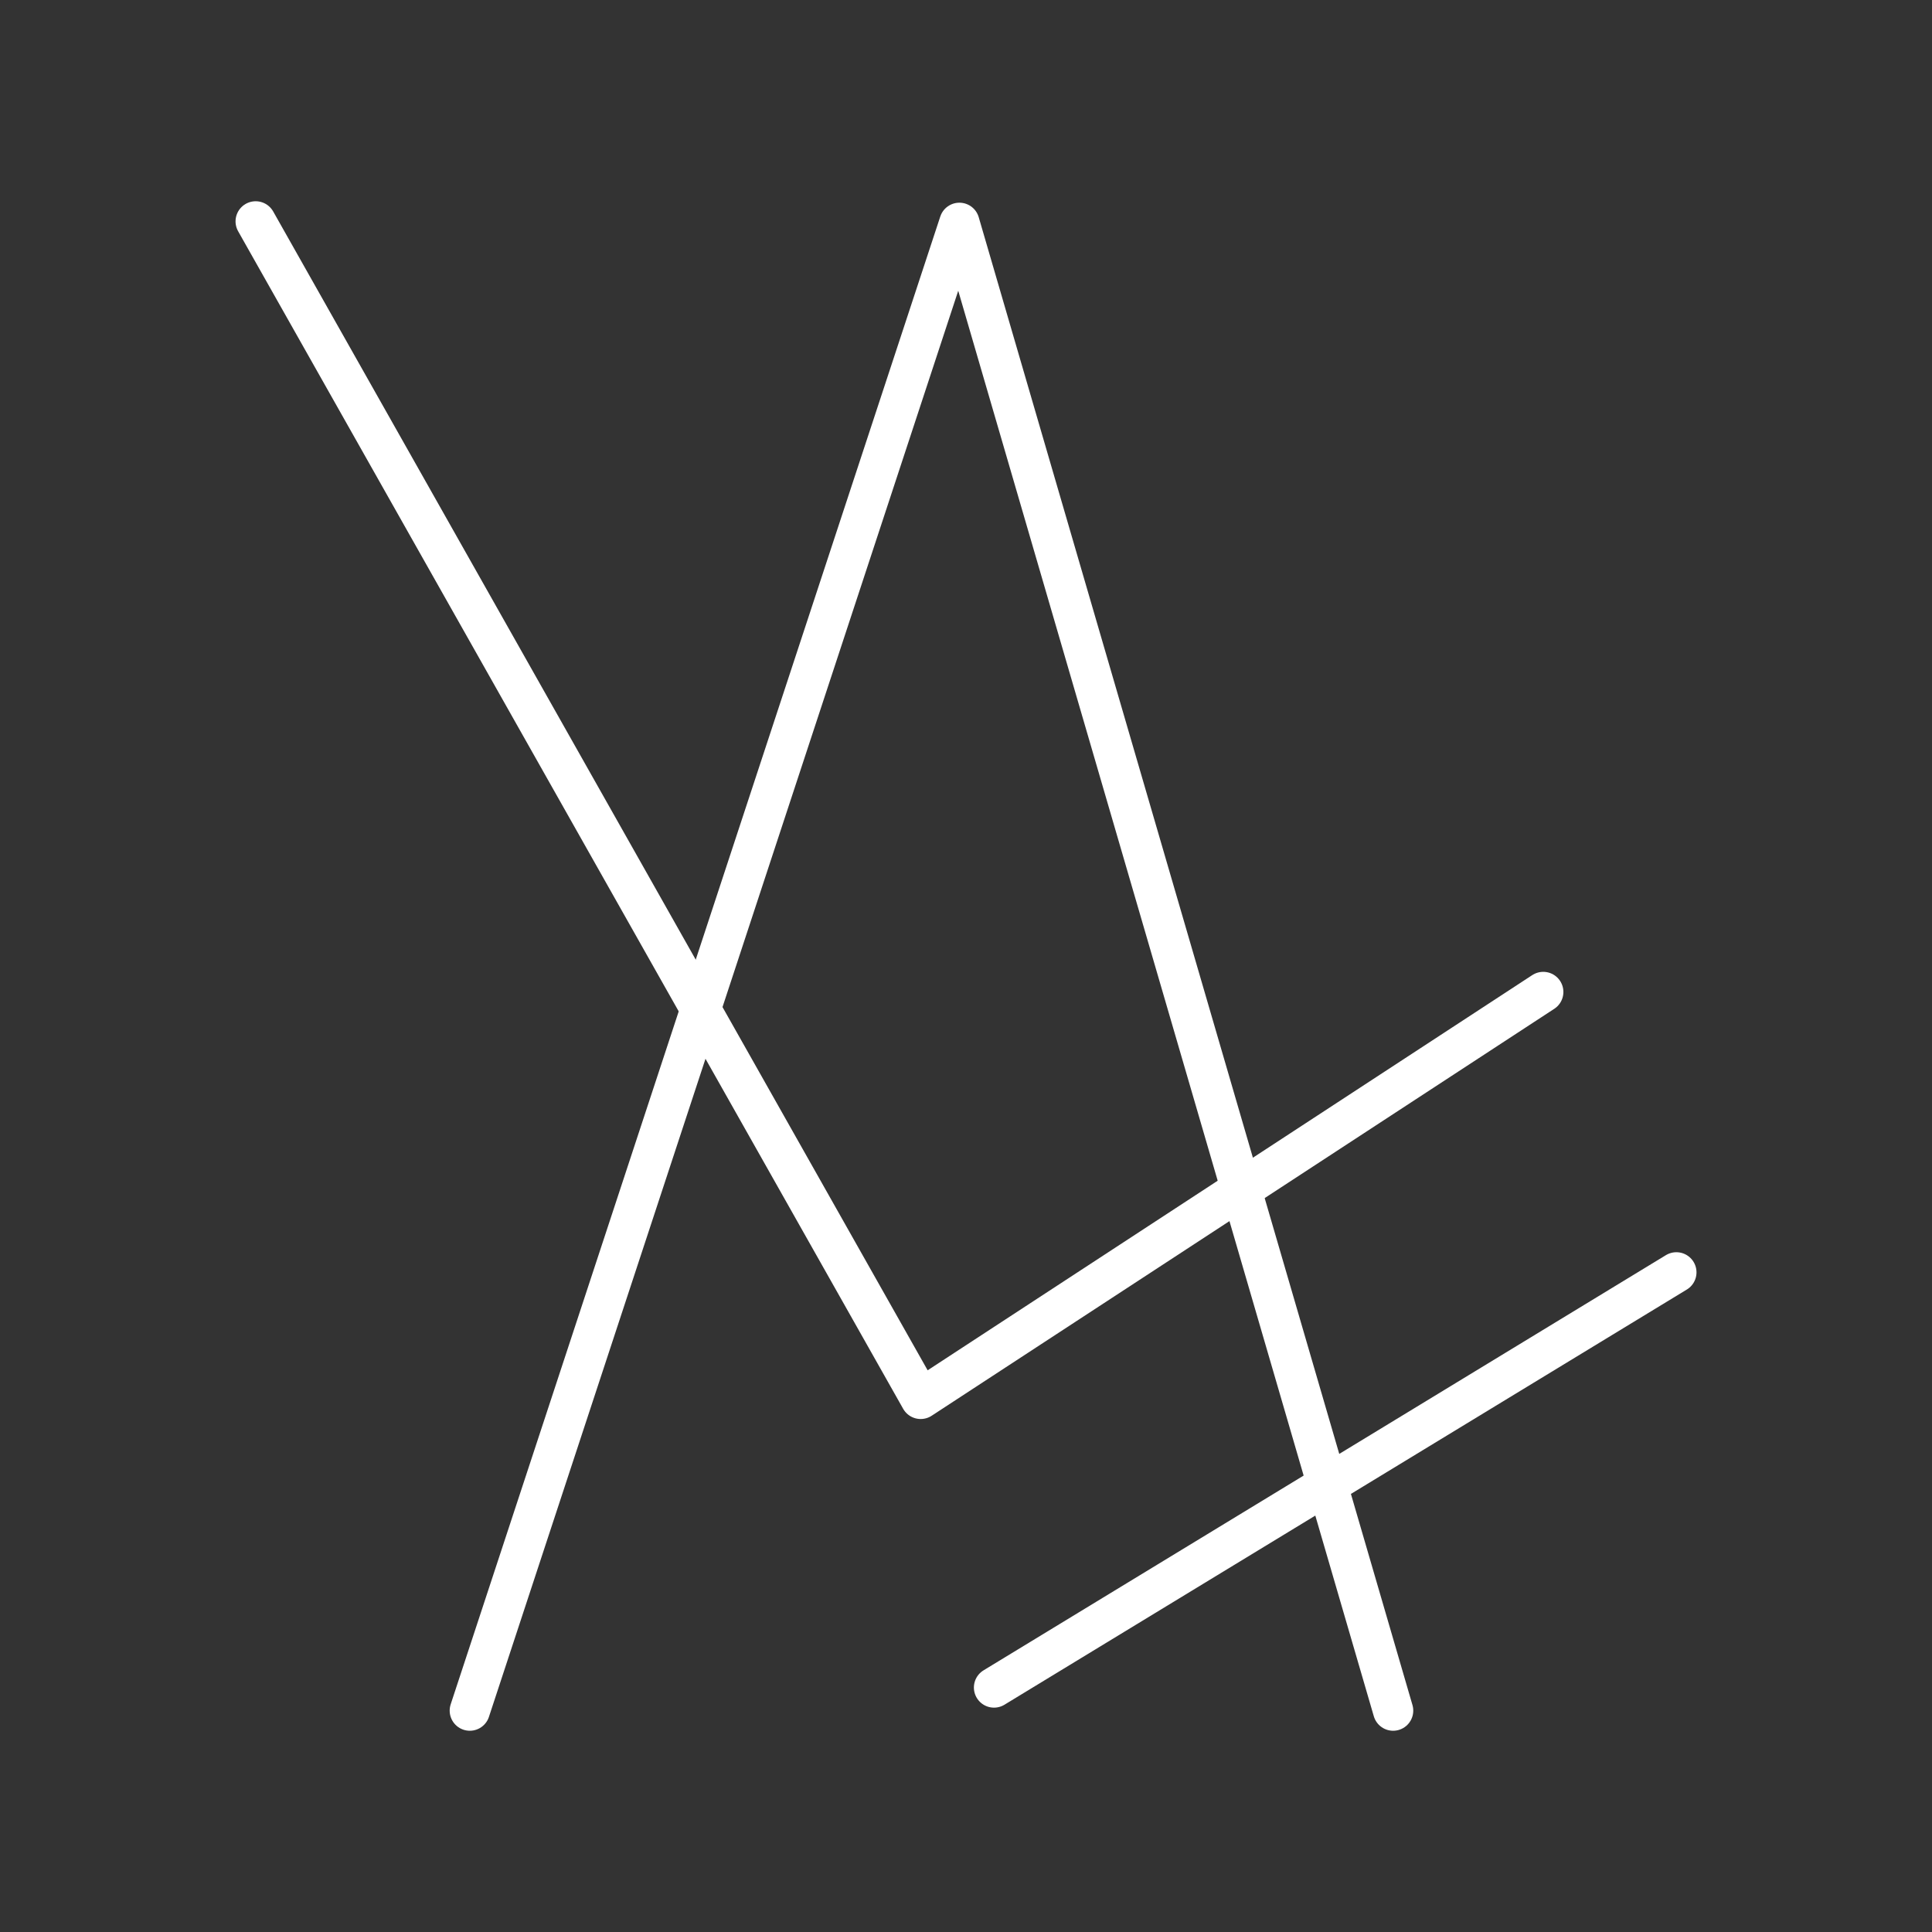 <svg xmlns="http://www.w3.org/2000/svg" width="32" height="32" viewBox="0 0 48 48" style="color: #fff;">

  <rect x="0" y="0" width="48" height="48" fill="#333333" stroke="none"/>

  <path fill="none" stroke="currentColor" stroke-linecap="round" stroke-linejoin="round" d="M41.649 31.611L24.696 41.926m-13.024.574L23.836 5.536L34.612 42.5"/>

  <path fill="none" stroke="currentColor" stroke-linecap="round" stroke-linejoin="round" d="m6.352 5.5l16.522 29.255l15.468-10.11"/>

</svg>